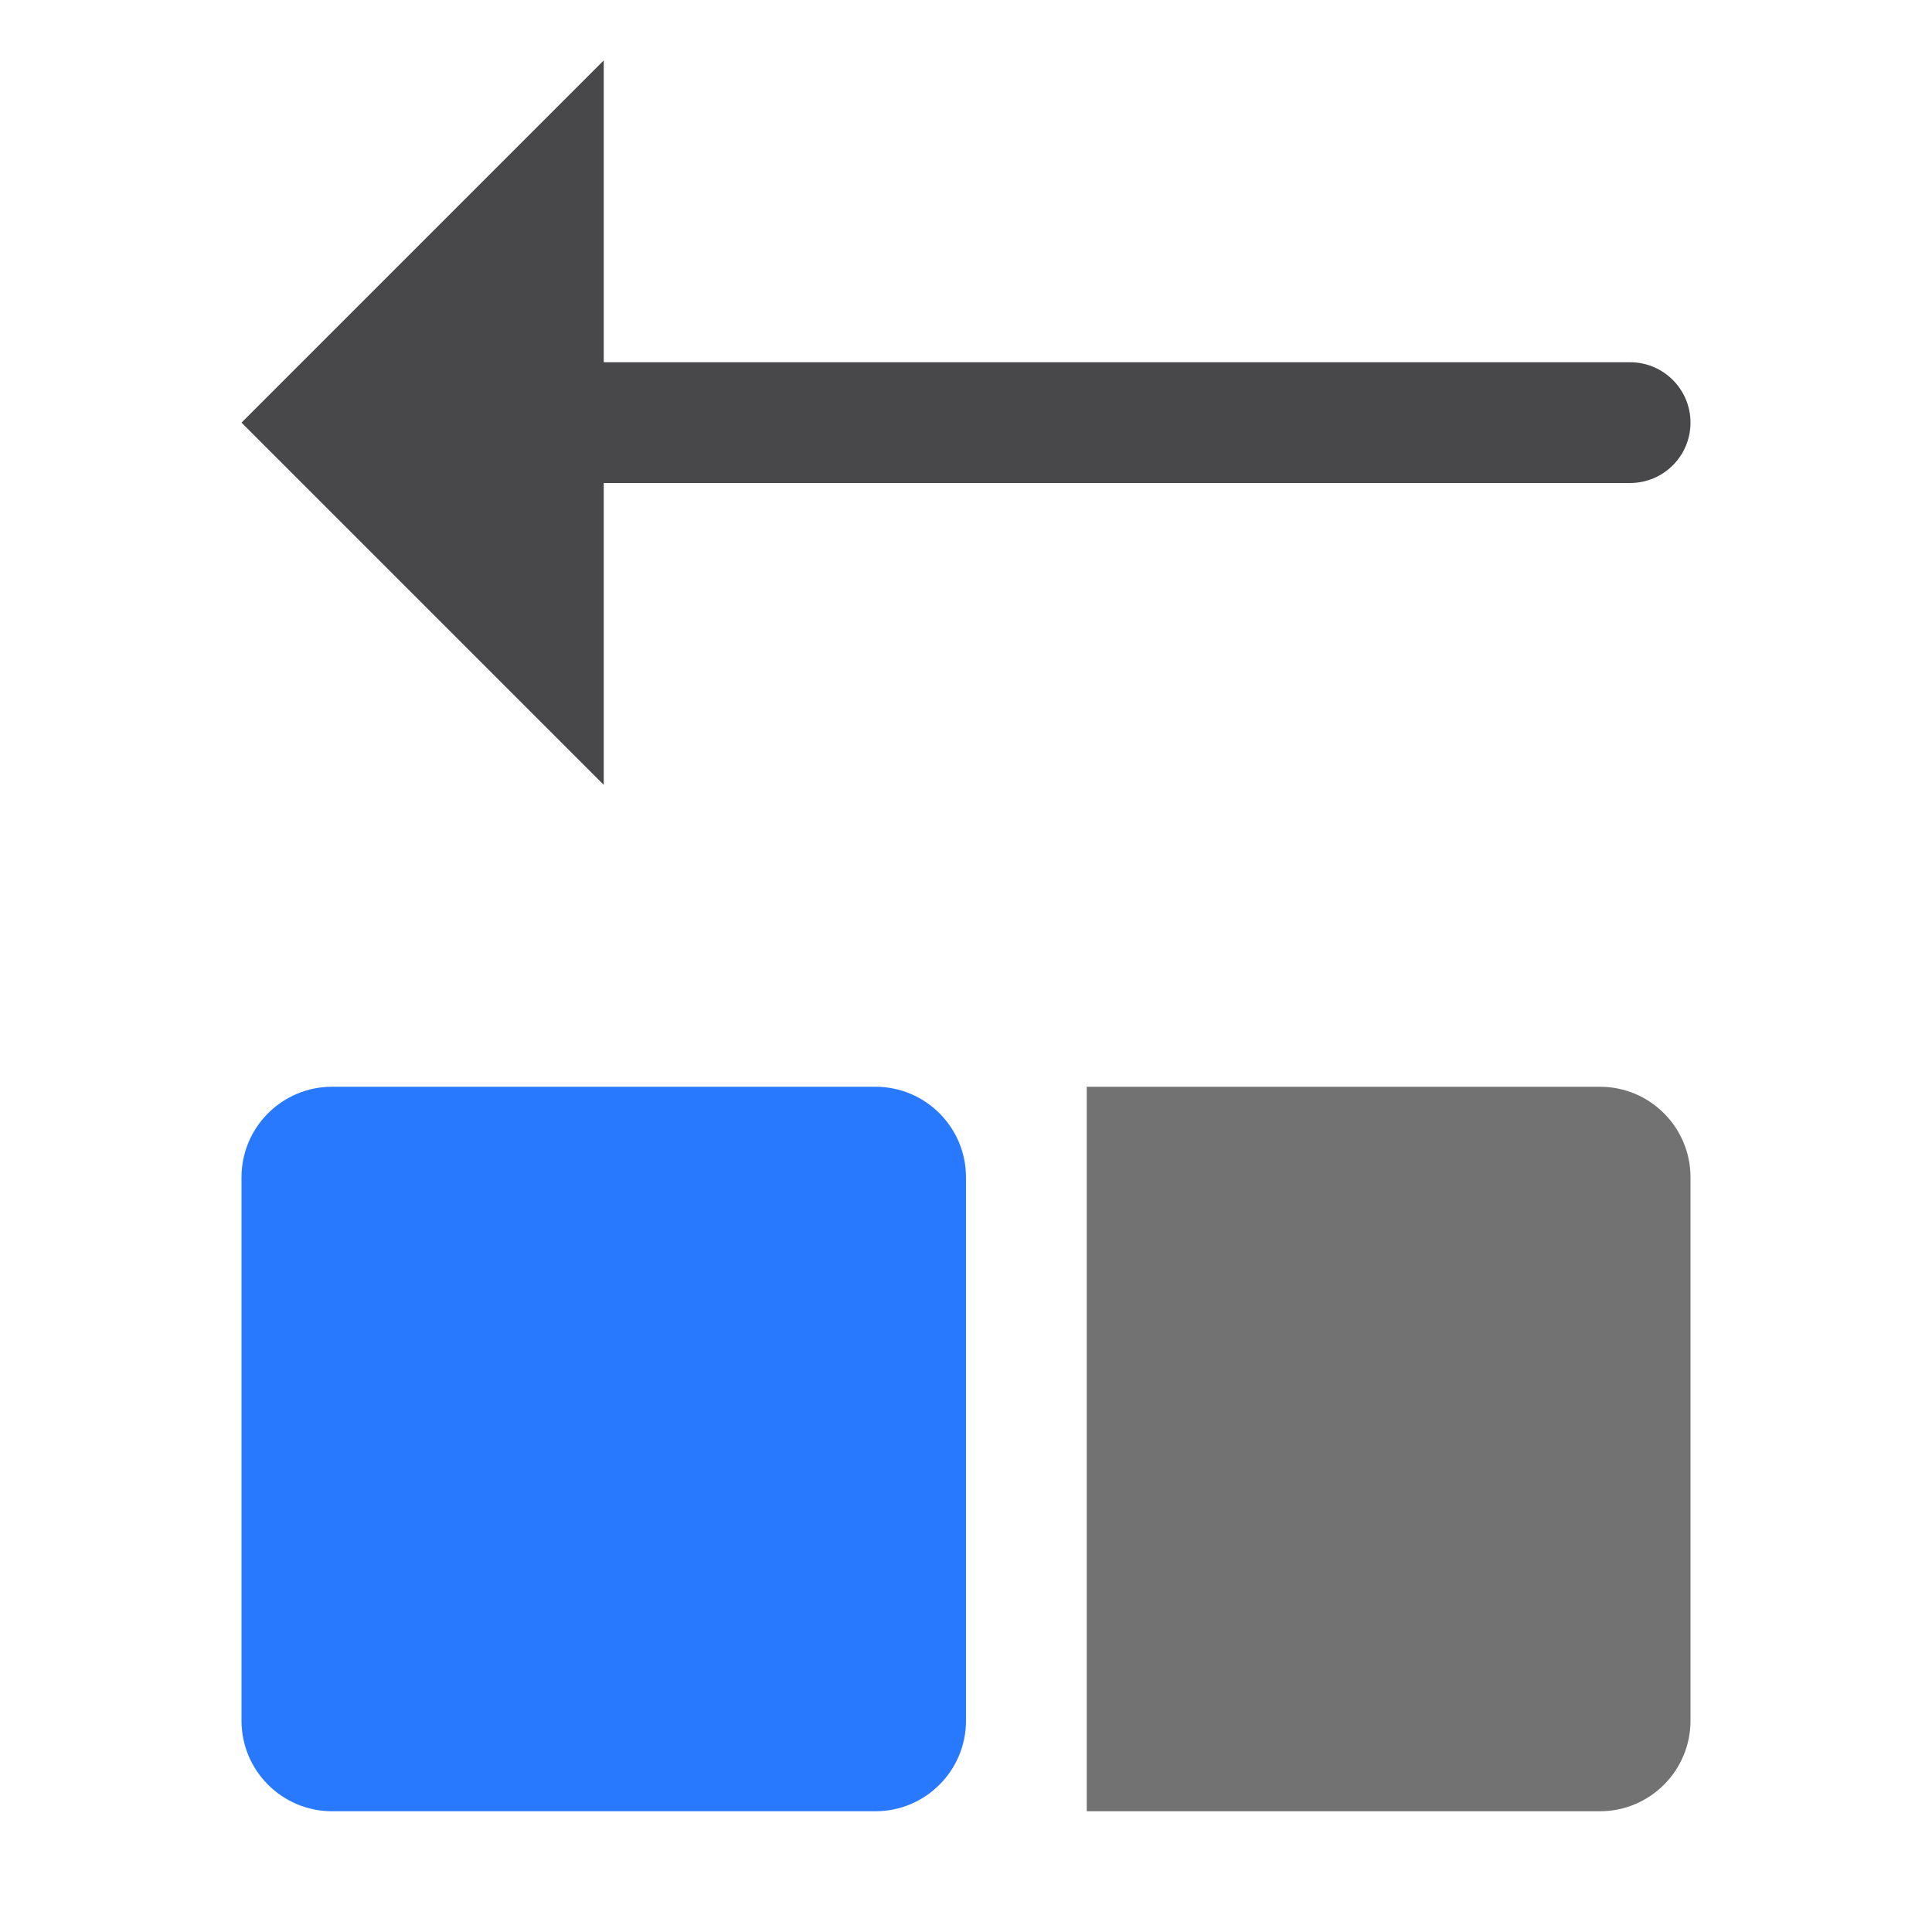 <?xml version="1.0" encoding="UTF-8" standalone="no"?>
<!DOCTYPE svg PUBLIC "-//W3C//DTD SVG 1.1//EN" "http://www.w3.org/Graphics/SVG/1.1/DTD/svg11.dtd">
<svg width="100%" height="100%" viewBox="0 0 16 16" version="1.1" xmlns="http://www.w3.org/2000/svg" xmlns:xlink="http://www.w3.org/1999/xlink" xml:space="preserve" xmlns:serif="http://www.serif.com/" style="fill-rule:evenodd;clip-rule:evenodd;stroke-linejoin:round;stroke-miterlimit:2;">
    <g id="light">
        <g id="green">
            <path d="M8,9.75c-0,-0.414 -0.336,-0.75 -0.75,-0.75l-4.5,-0c-0.414,0 -0.75,0.336 -0.75,0.75l-0,4.5c0,0.414 0.336,0.75 0.75,0.75l4.5,-0c0.414,-0 0.75,-0.336 0.75,-0.75l-0,-4.5Z" style="fill:rgb(41,121,255);"/>
        </g>
        <g id="red">
        </g>
        <g id="gray">
            <path d="M9,9l0,6l4.25,0c0.414,-0 0.75,-0.336 0.75,-0.75c0,-1.153 0,-3.347 0,-4.5c-0,-0.414 -0.336,-0.75 -0.75,-0.75c-1.396,0 -4.25,0 -4.25,0Z" style="fill:rgb(114,114,114);"/>
        </g>
        <g id="yellow">
        </g>
        <g id="icon">
            <path d="M13.49,4l-8.49,0l0,2.5l-3,-3l3,-3l-0,2.5l8.5,-0c0.276,-0 0.5,0.224 0.5,0.5c0,0.276 -0.224,0.5 -0.5,0.5c-0.003,0 -0.007,0 -0.01,-0Z" style="fill:rgb(72,72,74);"/>
        </g>
    </g>
    <g id="menu">
    </g>
</svg>

